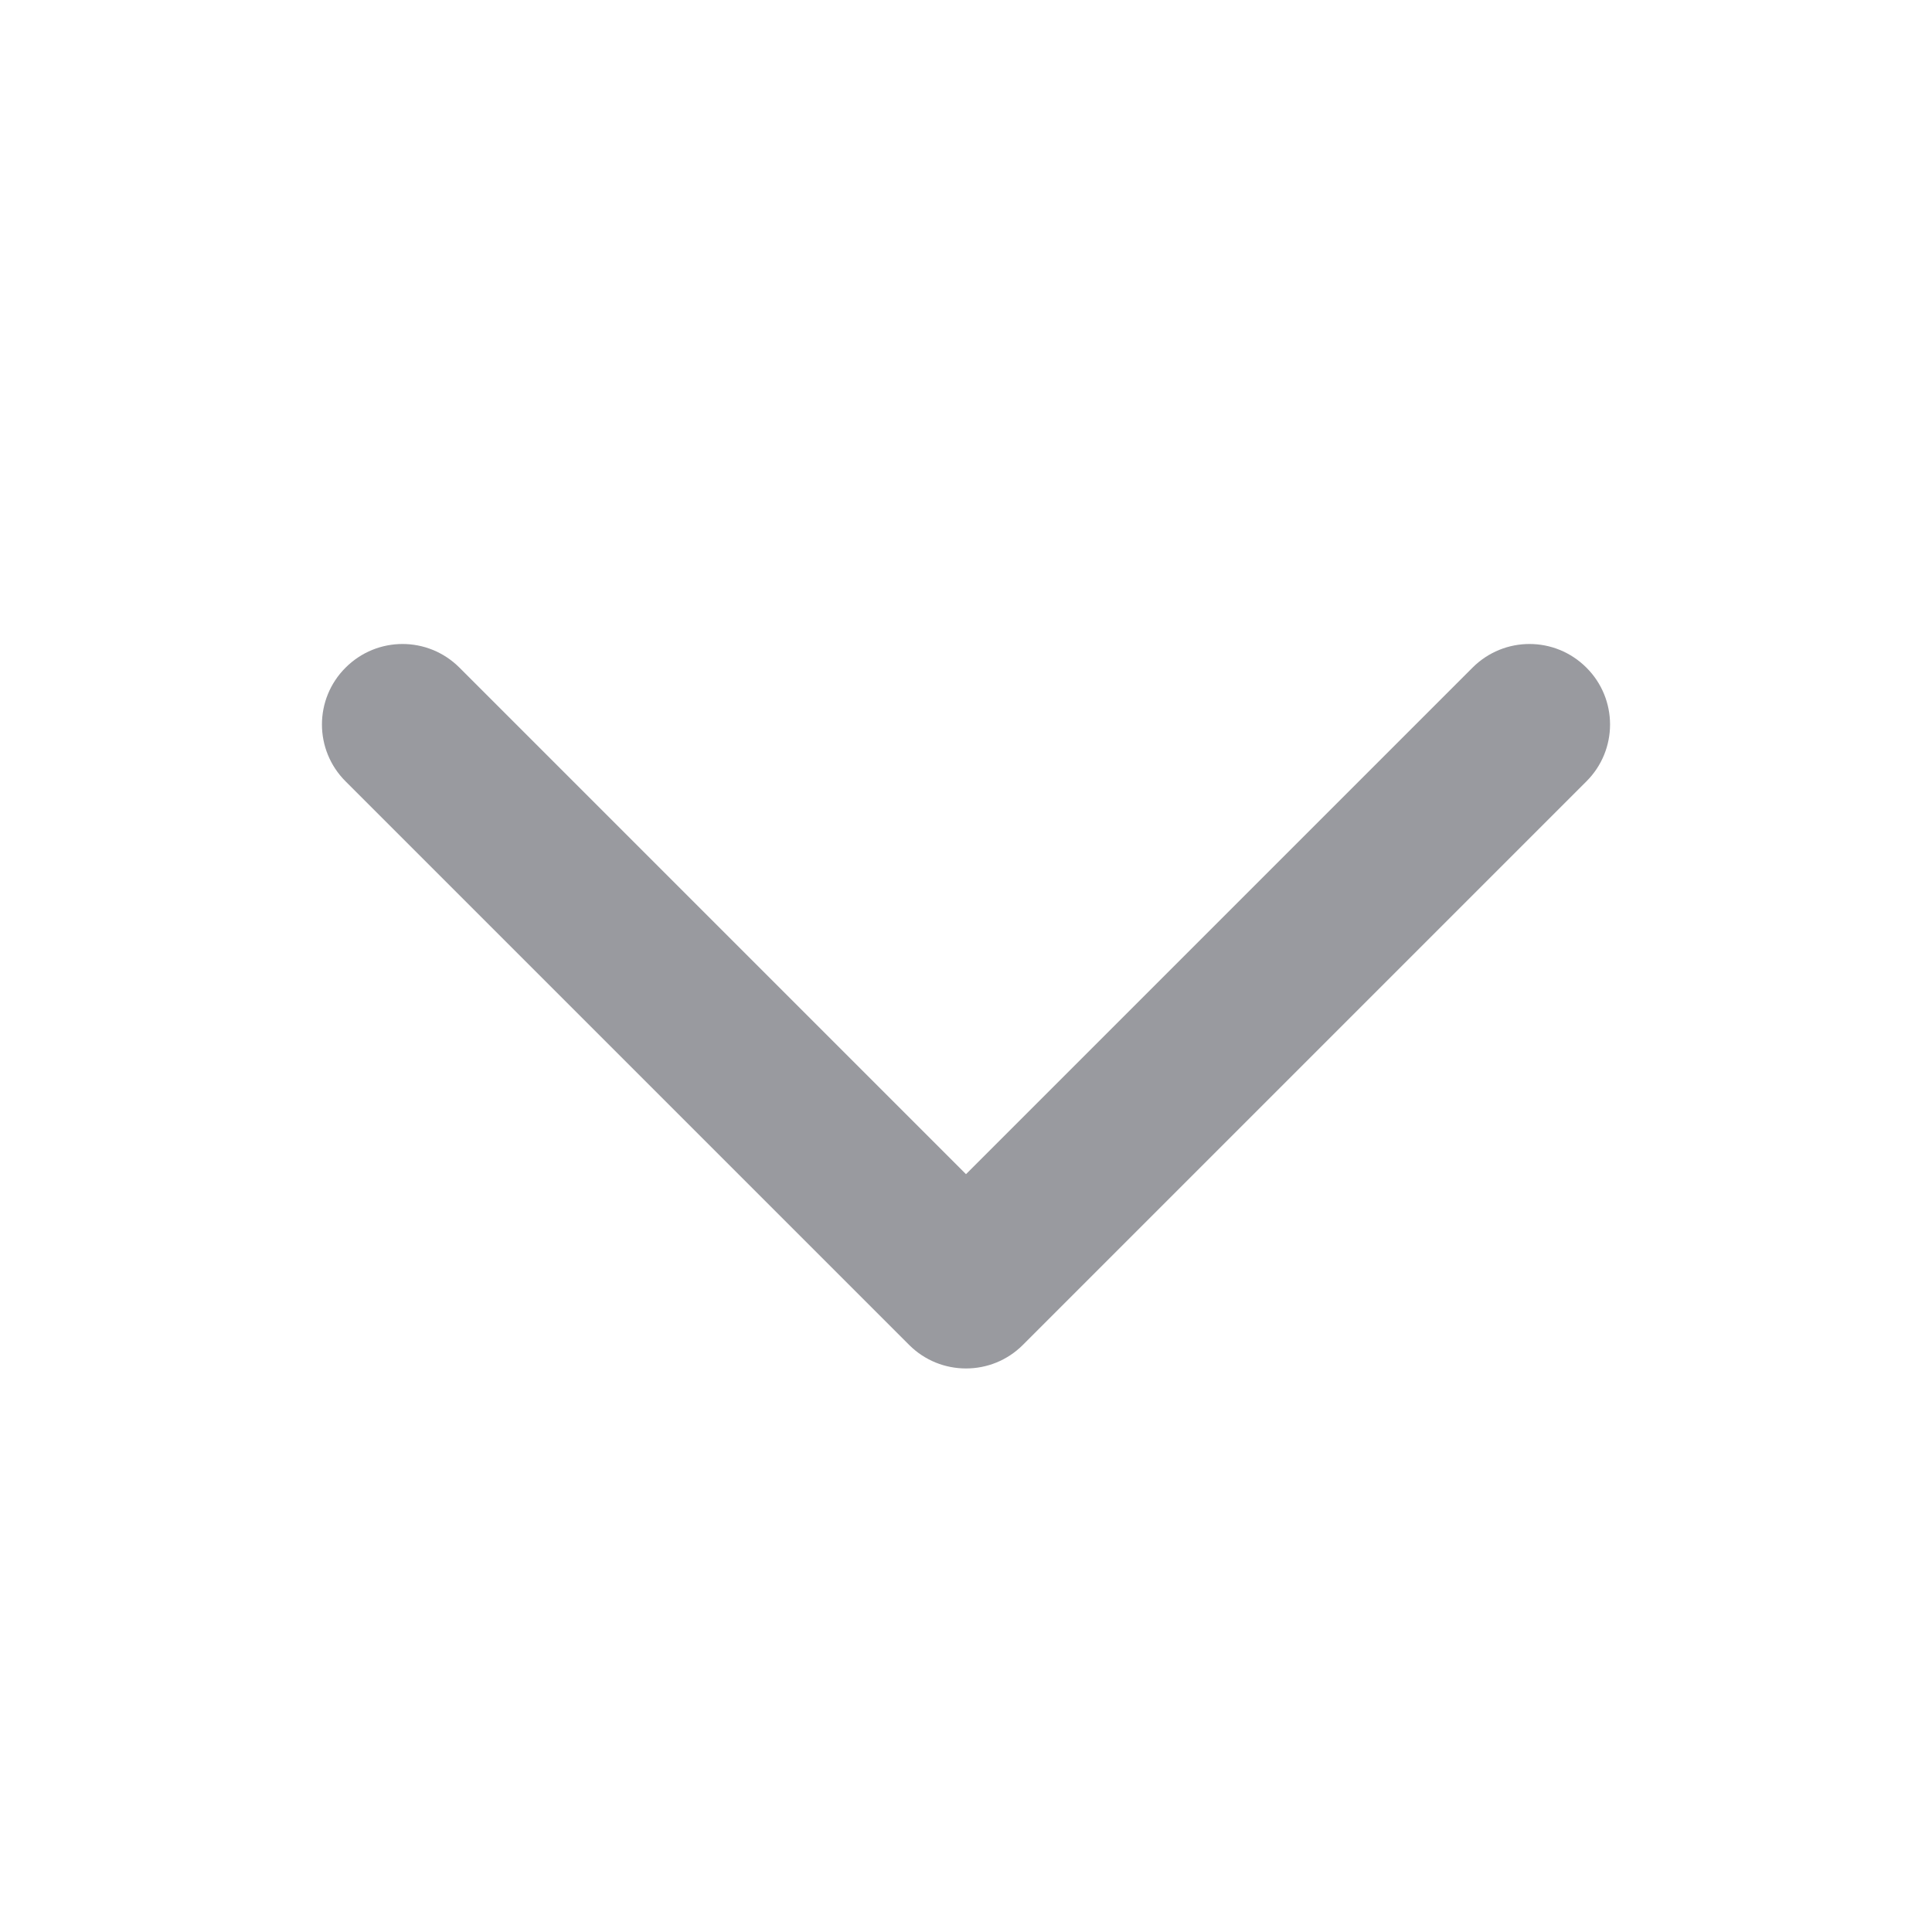 <svg width="16" height="16" viewBox="0 0 16 16" fill="none" xmlns="http://www.w3.org/2000/svg">
<path d="M8 11.333C7.829 11.333 7.659 11.268 7.529 11.138L2.862 6.471C2.601 6.211 2.601 5.789 2.862 5.529C3.123 5.268 3.544 5.268 3.805 5.529L8 9.724L12.195 5.529C12.456 5.268 12.877 5.268 13.138 5.529C13.399 5.789 13.399 6.211 13.138 6.471L8.471 11.138C8.341 11.268 8.171 11.333 8 11.333Z" fill="#999A9F"/>
</svg>
